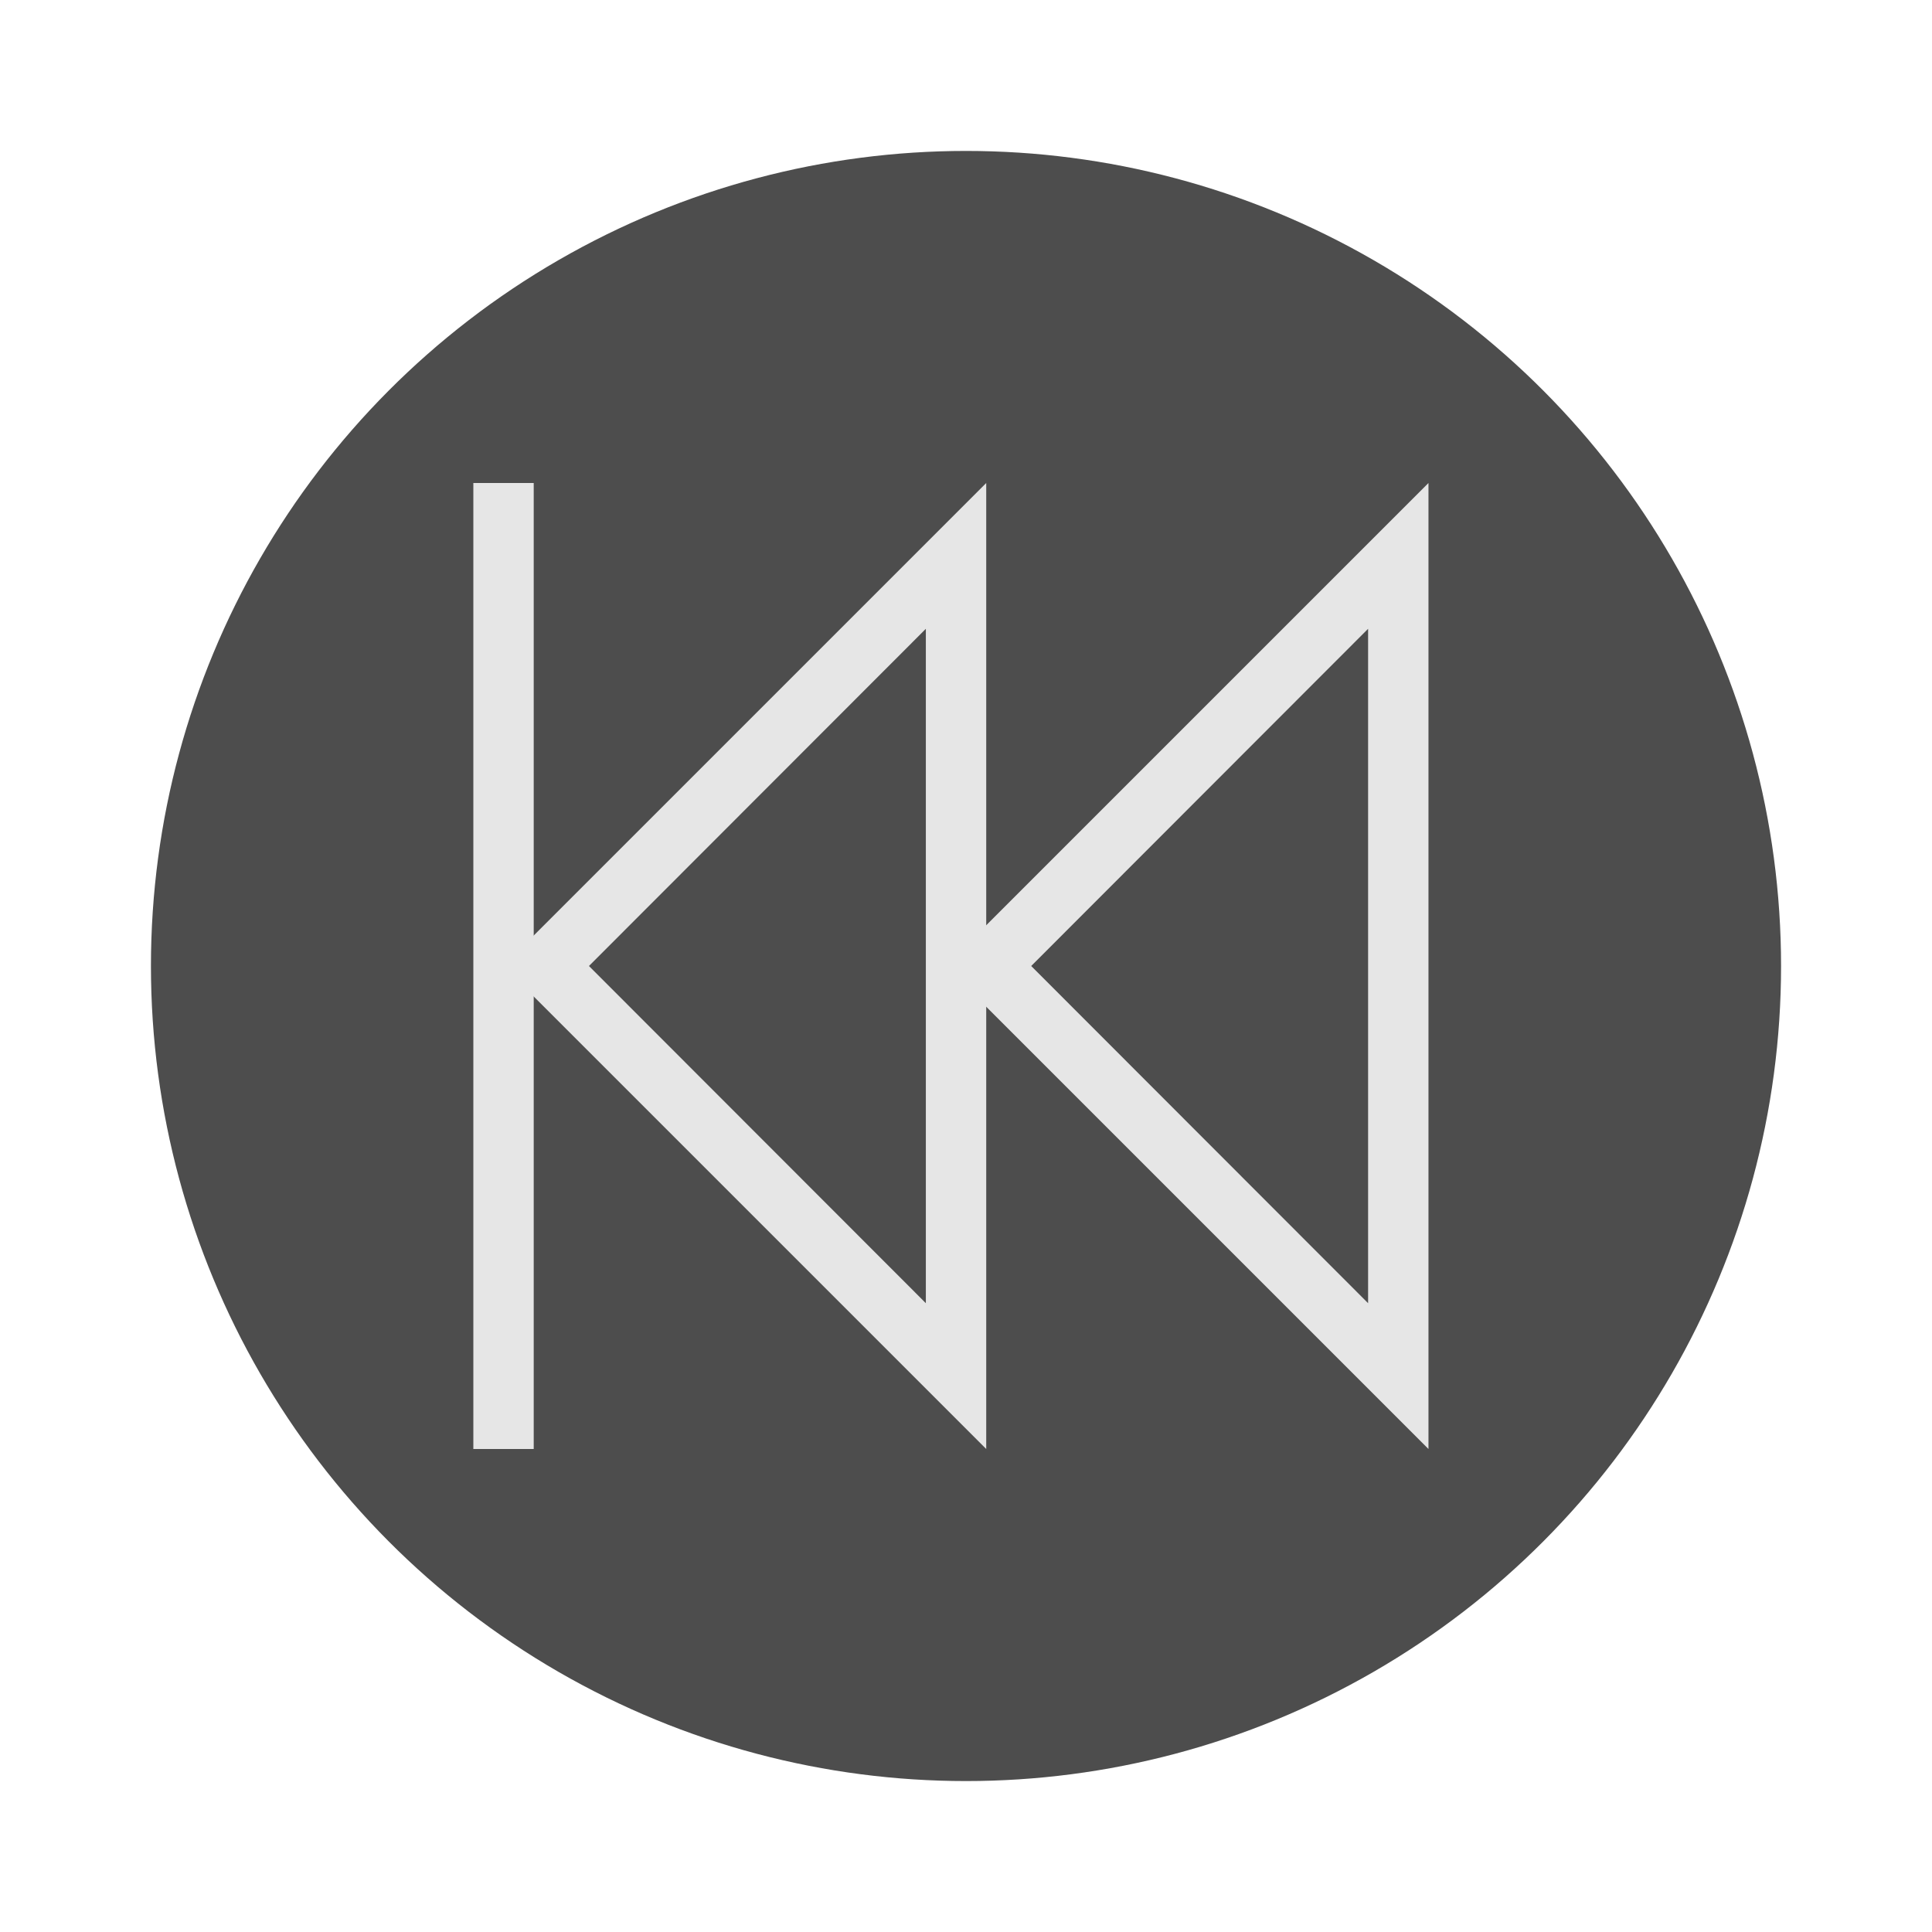 <svg xmlns="http://www.w3.org/2000/svg" viewBox="0 0 64 64"><g id="highlight"><circle cx="32" cy="32" r="27" style="fill:#4d4d4d"/></g><g id="quadrato_centratore" data-name="quadrato centratore"><rect width="64" height="64" style="fill:none"/></g><g id="icona"><path d="M45.32,20.83V43.17L34.16,32,45.32,20.83m2-4.83-16,16,16,16V16Z" style="fill:#e6e6e6"/><path d="M30.67,20.83V43.17L19.51,32,30.67,20.83m2-4.83-16,16,16,16V16Z" style="fill:#e6e6e6"/><line x1="16.68" y1="48" x2="16.68" y2="16" style="fill:none;stroke:#e6e6e6;stroke-miterlimit:10;stroke-width:2px"/></g></svg>